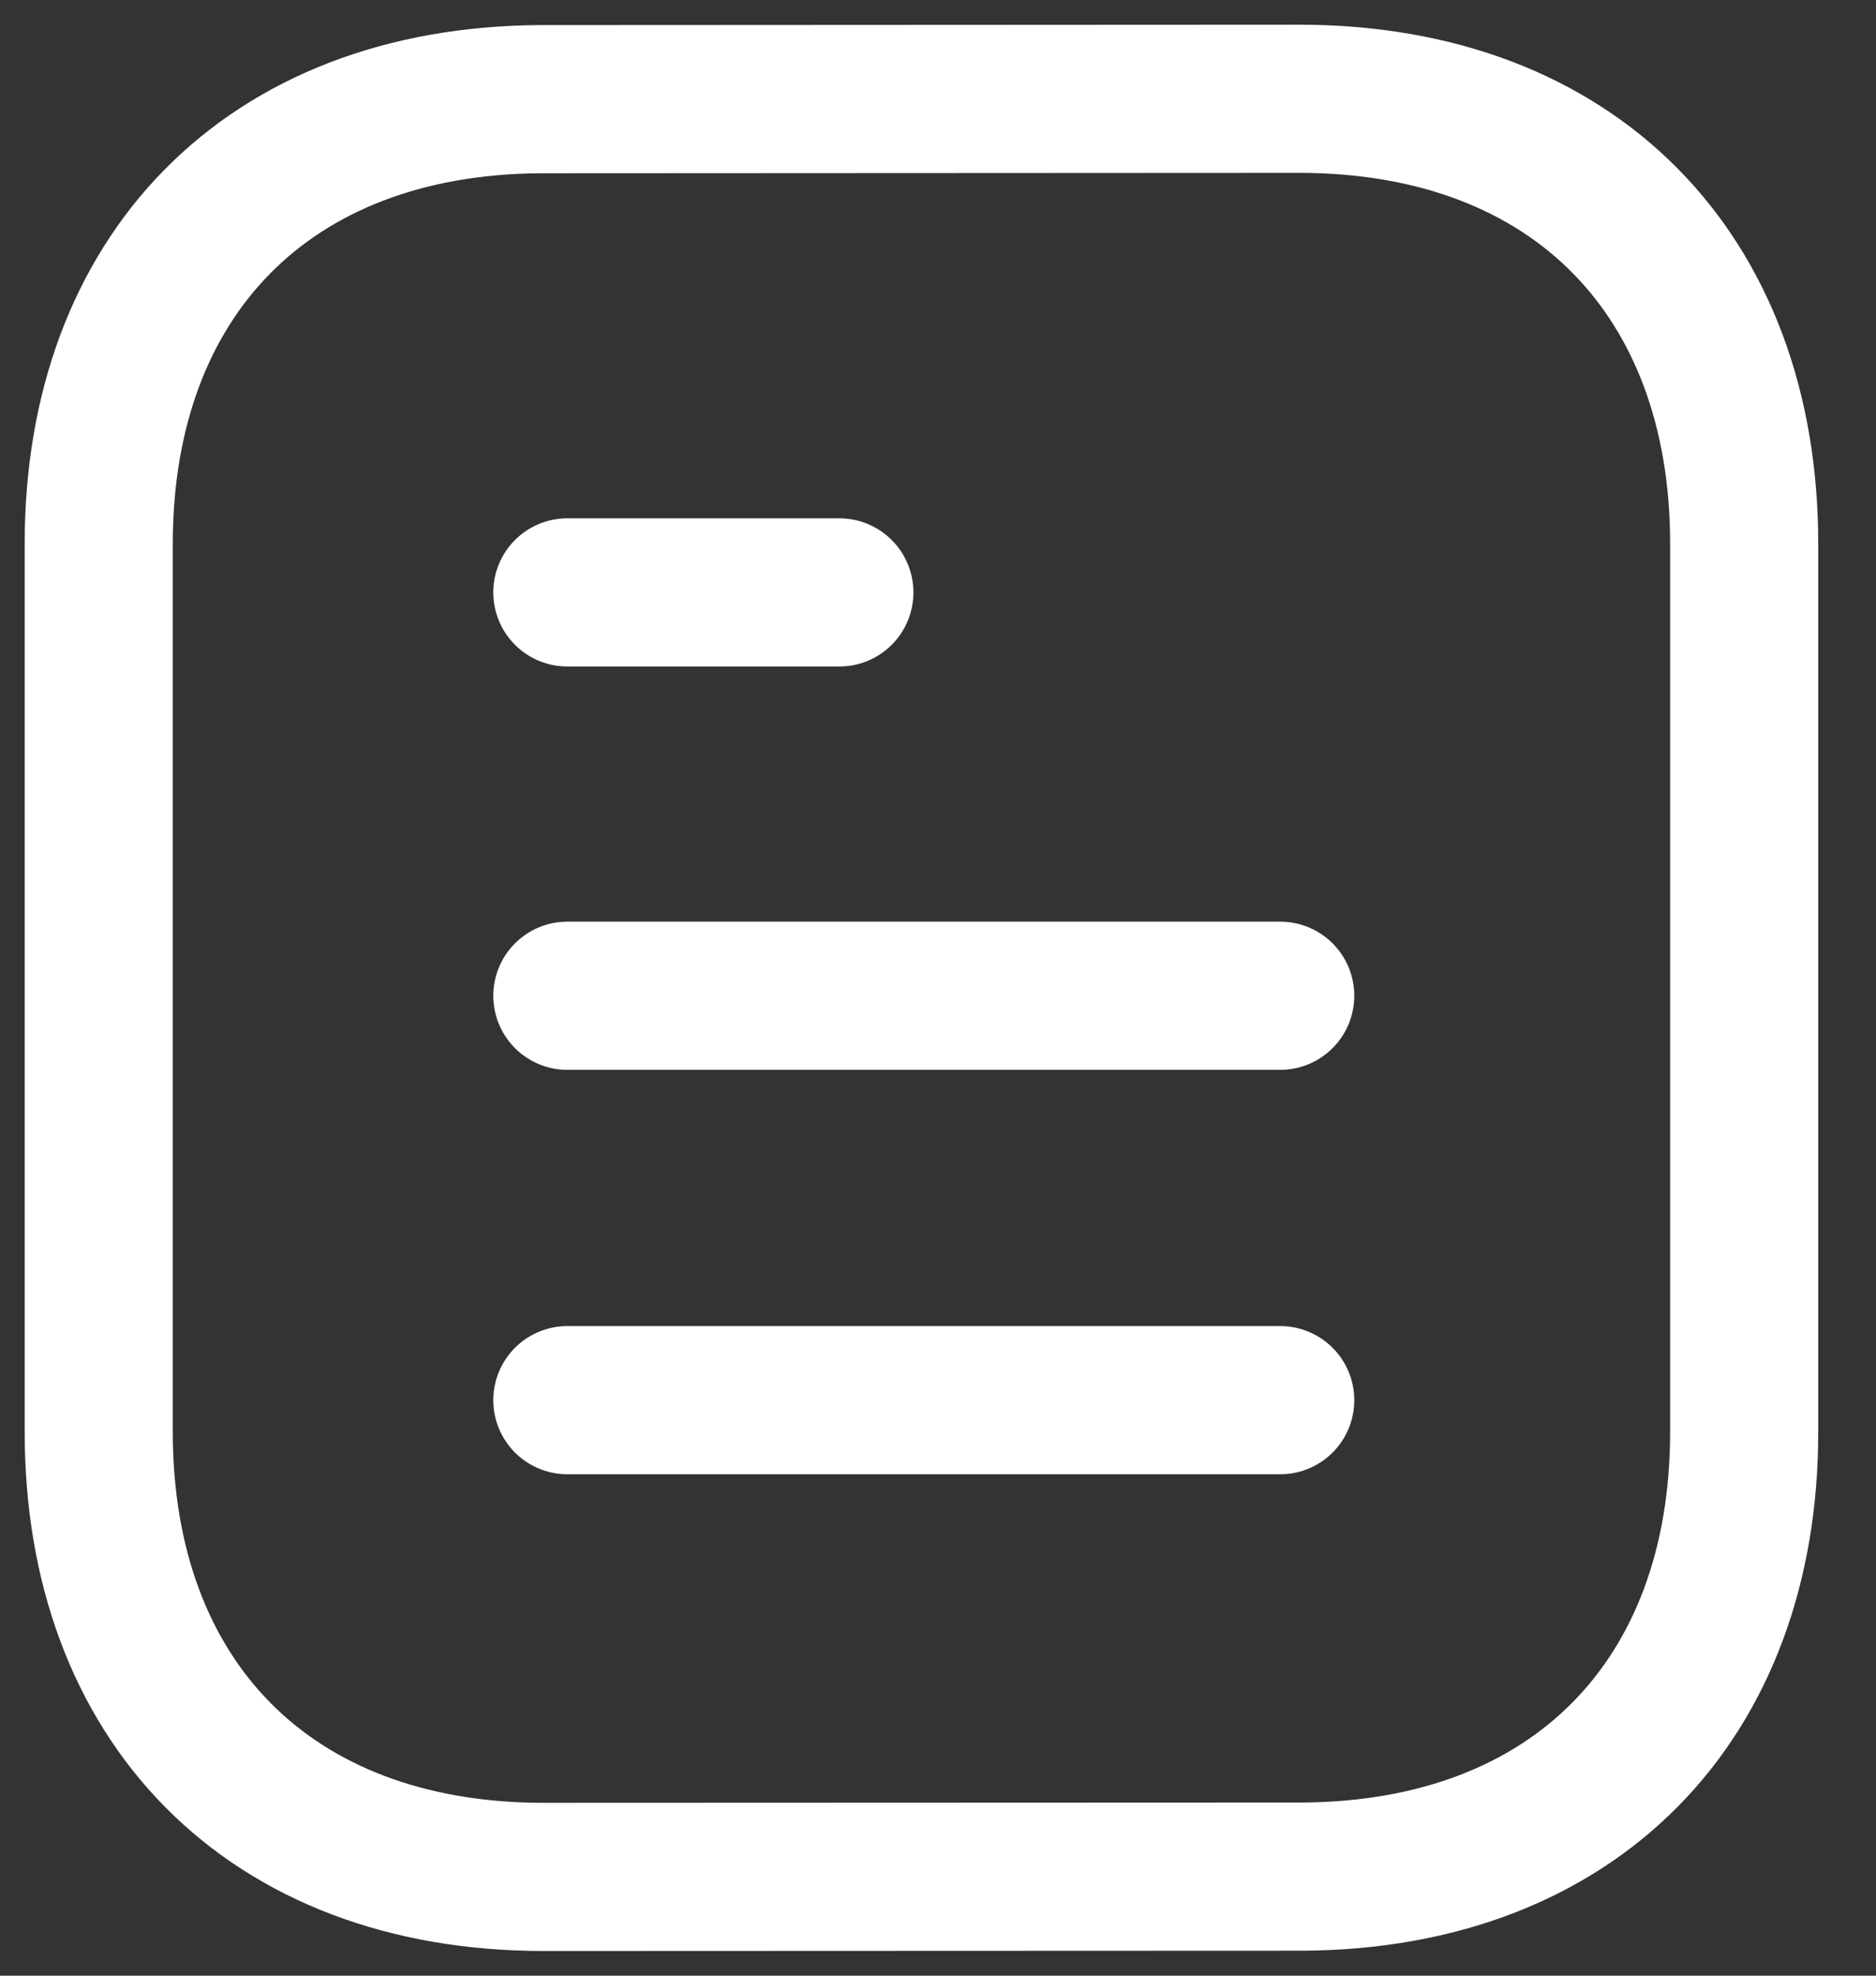 <svg width="19" height="20" viewBox="0 0 19 20" fill="none" xmlns="http://www.w3.org/2000/svg">
    <rect x="0" y="0" width="19" height="20" fill="#333333" stroke="none"/>
    <path d="M12.966 14.174L5.746 14.174" stroke="white" stroke-width="1.5" stroke-linecap="round"
          stroke-linejoin="round"/>
    <path d="M12.966 10.08L5.746 10.08" stroke="white" stroke-width="1.5" stroke-linecap="round"
          stroke-linejoin="round"/>
    <path d="M8.501 5.997L5.746 5.997" stroke="white" stroke-width="1.5" stroke-linecap="round"
          stroke-linejoin="round"/>
    <path fill-rule="evenodd" clip-rule="evenodd"
          d="M13.158 1C13.158 1 5.481 1.004 5.469 1.004C2.709 1.021 1 2.796 1 5.504L1 14.496C1 17.218 2.722 19 5.506 19C5.506 19 13.182 18.997 13.195 18.997C15.955 18.98 17.665 17.204 17.665 14.496L17.665 5.504C17.665 2.782 15.942 1 13.158 1Z"
          stroke="white" stroke-width="1.5" stroke-linecap="round" stroke-linejoin="round"/>
</svg>
